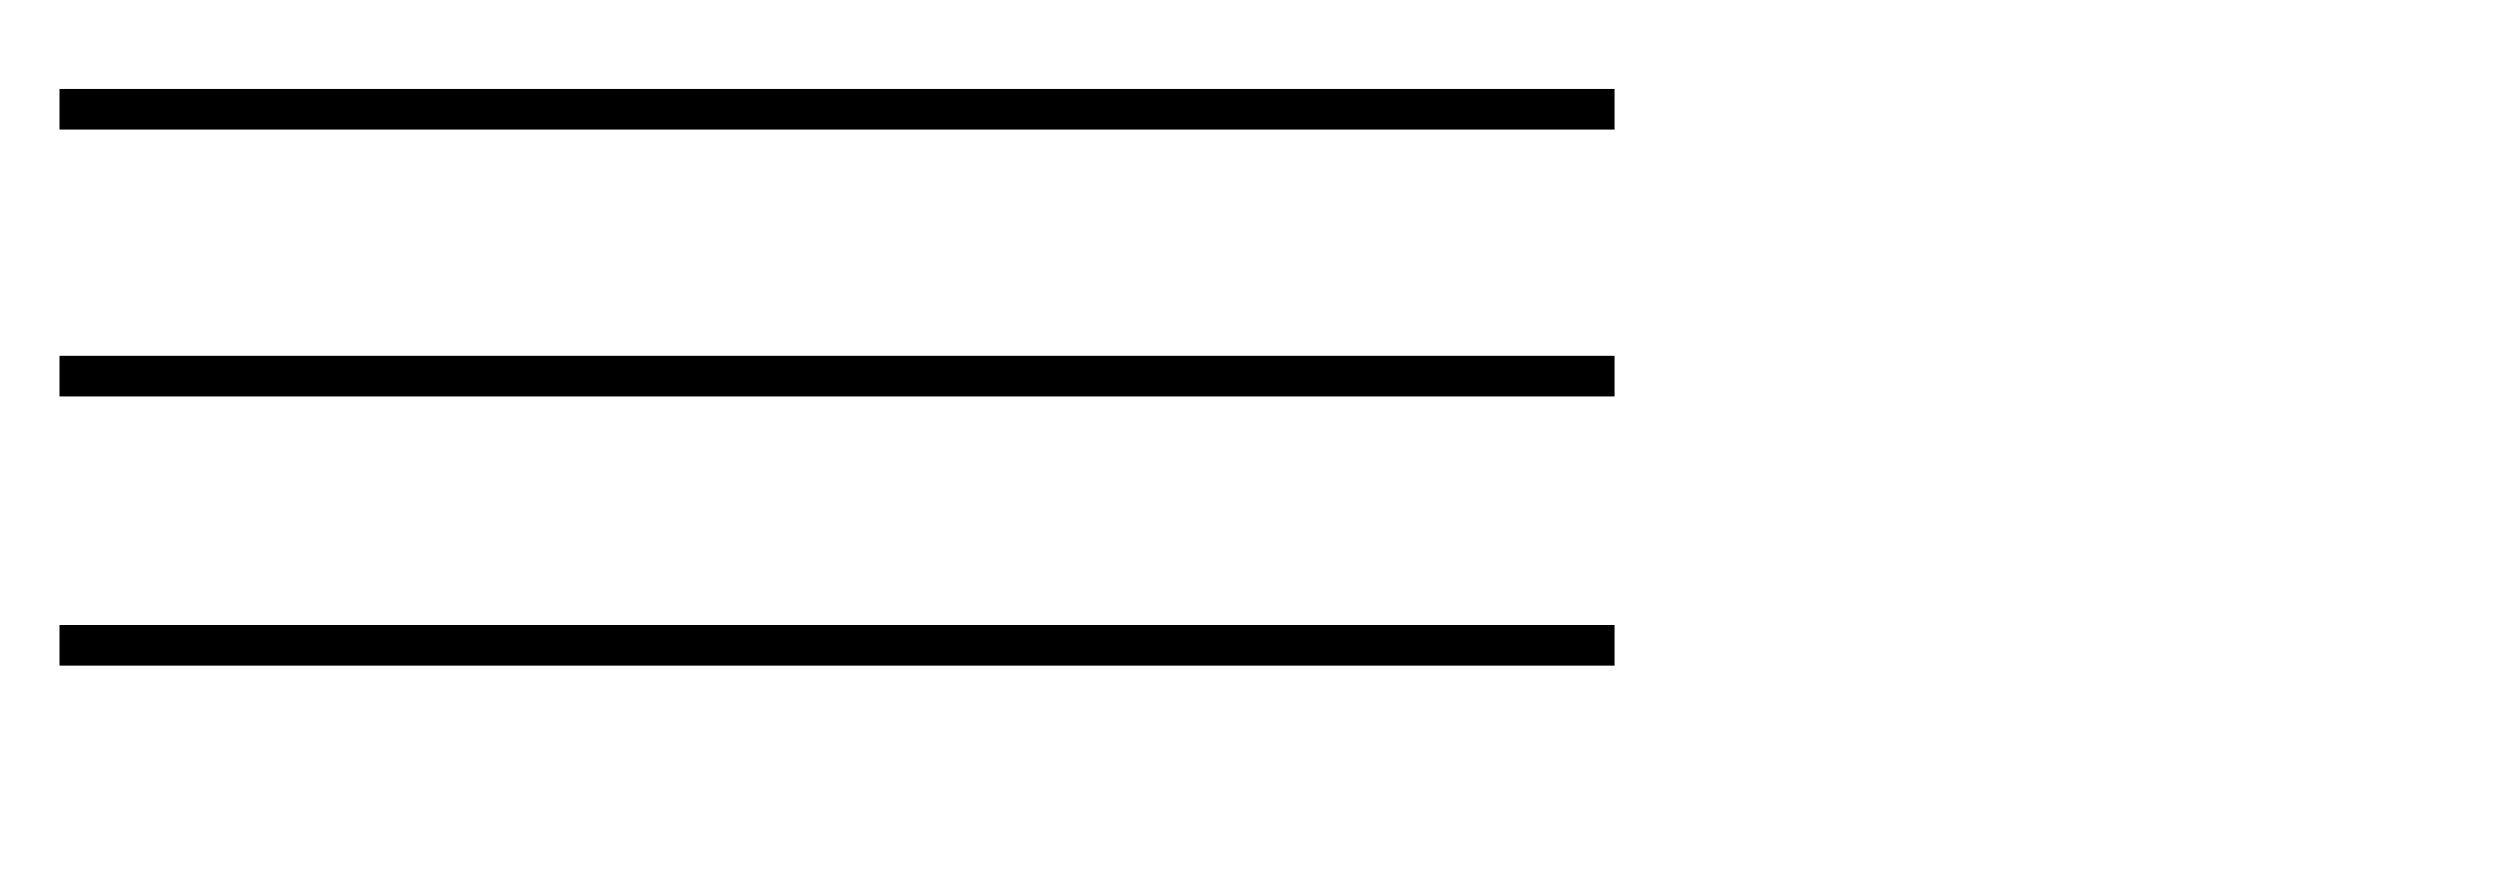 <svg id="eBTxceJlamY1" xmlns="http://www.w3.org/2000/svg" xmlns:xlink="http://www.w3.org/1999/xlink" viewBox="0 0 200 70" shape-rendering="geometricPrecision" text-rendering="geometricPrecision">
<rect width="188.207" height="2.708" rx="0" ry="0" transform="matrix(.661 0 0 1.2 4.76 7.116)" stroke-width="0"/>
<rect width="188.207" height="2.708" rx="0" ry="0" transform="matrix(.661 0 0 1.2 4.76 50)" stroke-width="0"/>
<rect width="188.207" height="2.708" rx="0" ry="0" transform="matrix(.661 0 0 1.2 4.76 28.465)" stroke-width="0"/>
</svg>

